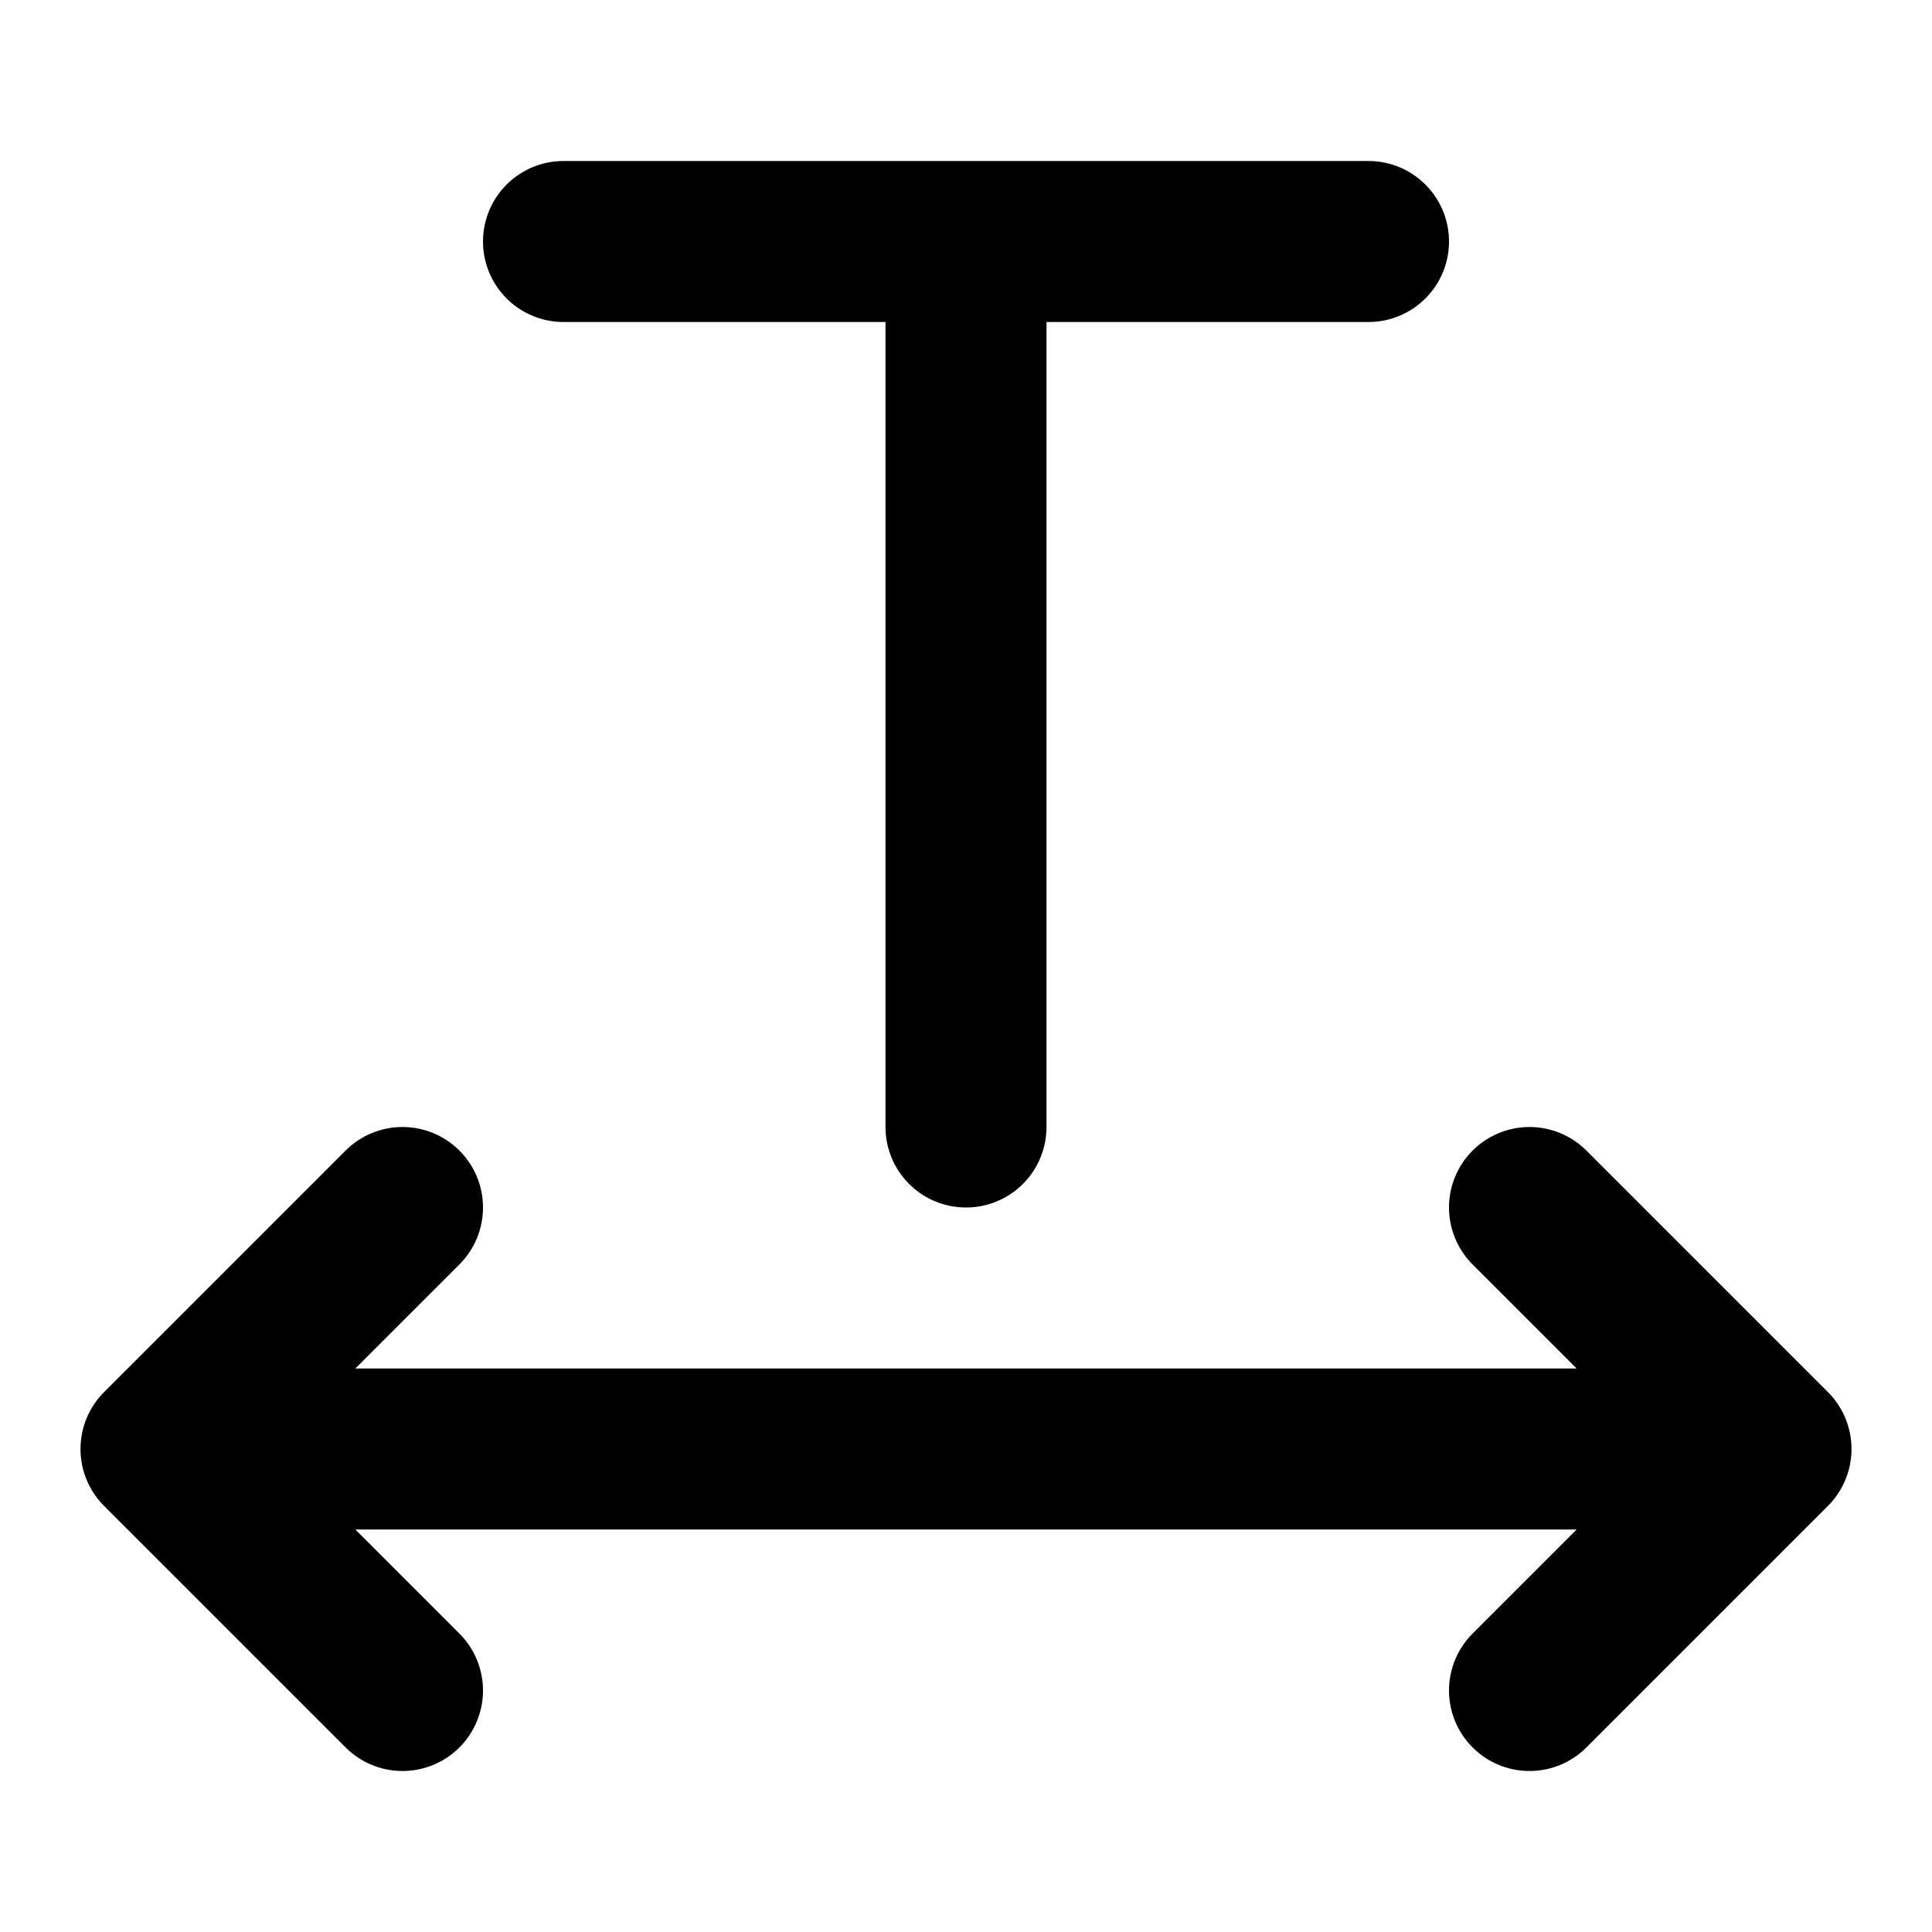 <svg xmlns="http://www.w3.org/2000/svg" width="24" height="24" fill="none" viewBox="0 0 24 24">
  <path stroke="#000" stroke-linecap="round" stroke-linejoin="round" stroke-width="2" d="M2 18h20M2 18l3-3m-3 3 3 3m17-3-3-3m3 3-3 3M7 3h10m-5 0v11"/>
</svg>
